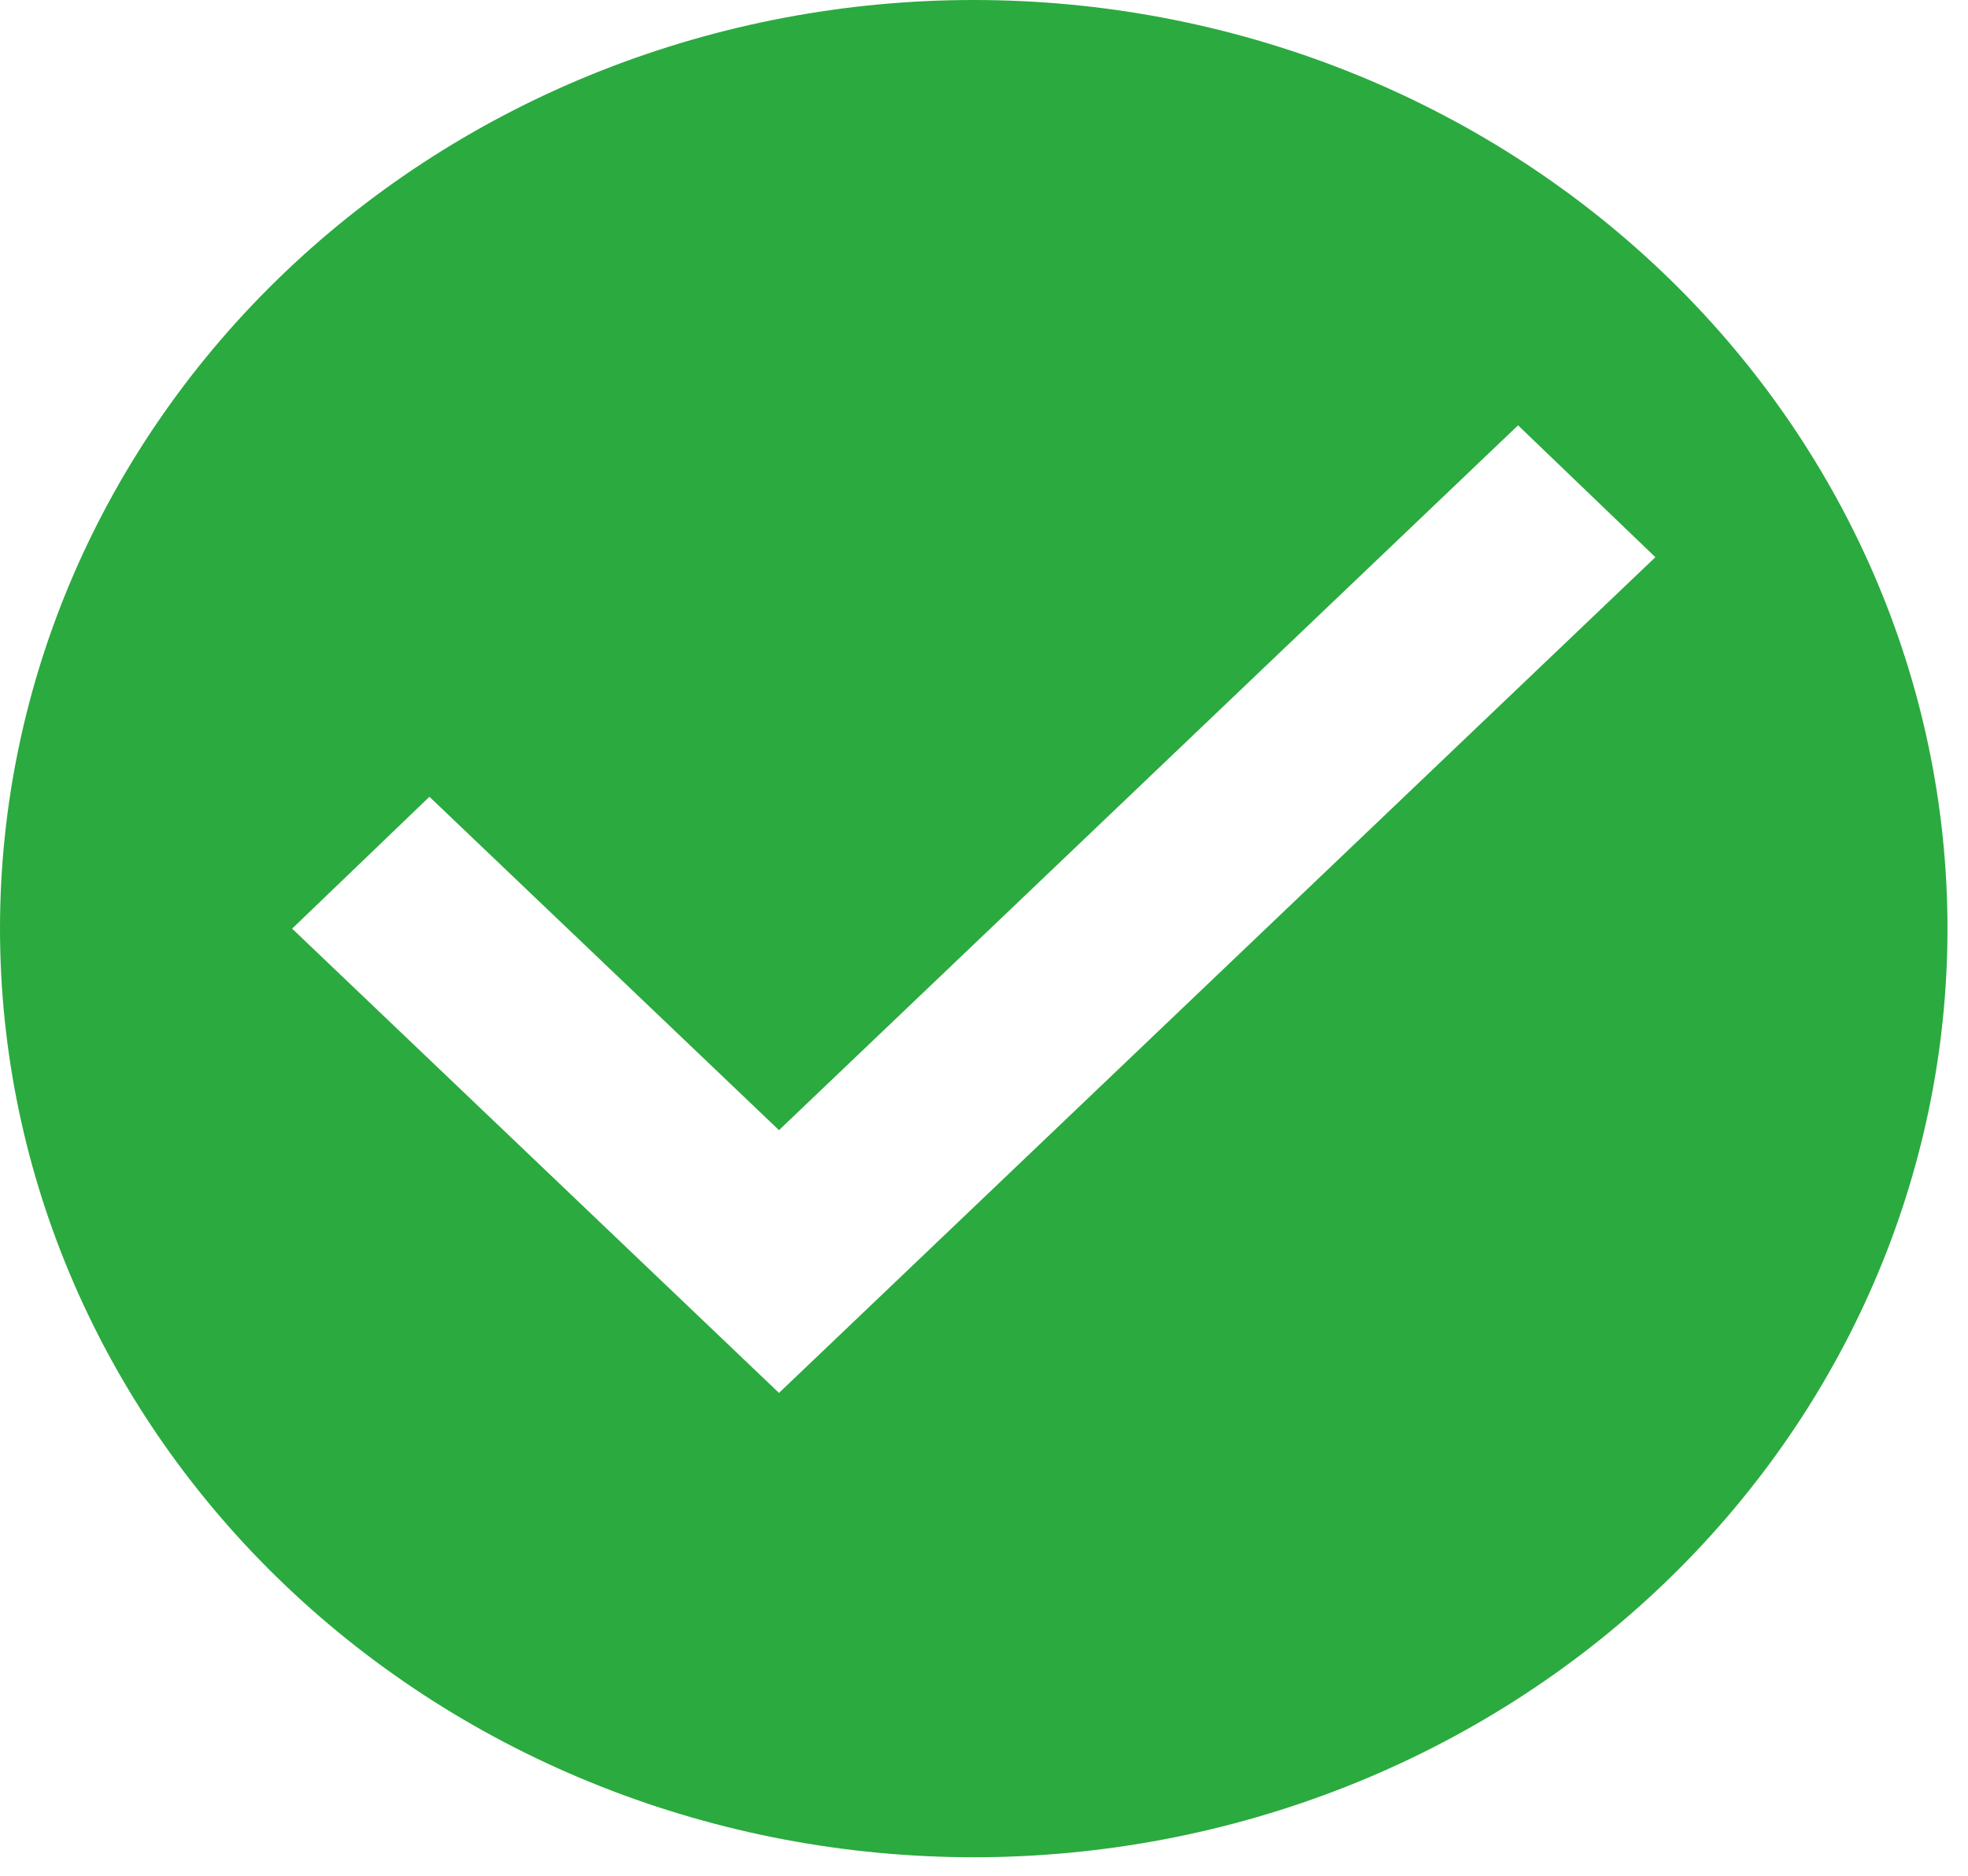 <svg width="64" height="61" viewBox="0 0 64 61" fill="none" xmlns="http://www.w3.org/2000/svg">
<path d="M25.333 45.296L9.5 30.198L13.965 25.91L25.333 36.751L49.368 13.831L53.833 18.119M31.667 0C27.508 0 23.39 0.781 19.548 2.299C15.706 3.816 12.216 6.041 9.275 8.845C3.336 14.508 0 22.189 0 30.198C0 38.206 3.336 45.887 9.275 51.55C12.216 54.355 15.706 56.579 19.548 58.096C23.39 59.614 27.508 60.395 31.667 60.395C40.065 60.395 48.12 57.214 54.058 51.55C59.997 45.887 63.333 38.206 63.333 30.198C63.333 26.232 62.514 22.305 60.923 18.642C59.331 14.978 56.999 11.649 54.058 8.845C51.118 6.041 47.627 3.816 43.785 2.299C39.943 0.781 35.825 0 31.667 0Z" fill="#2BAA3F"/>
</svg>
